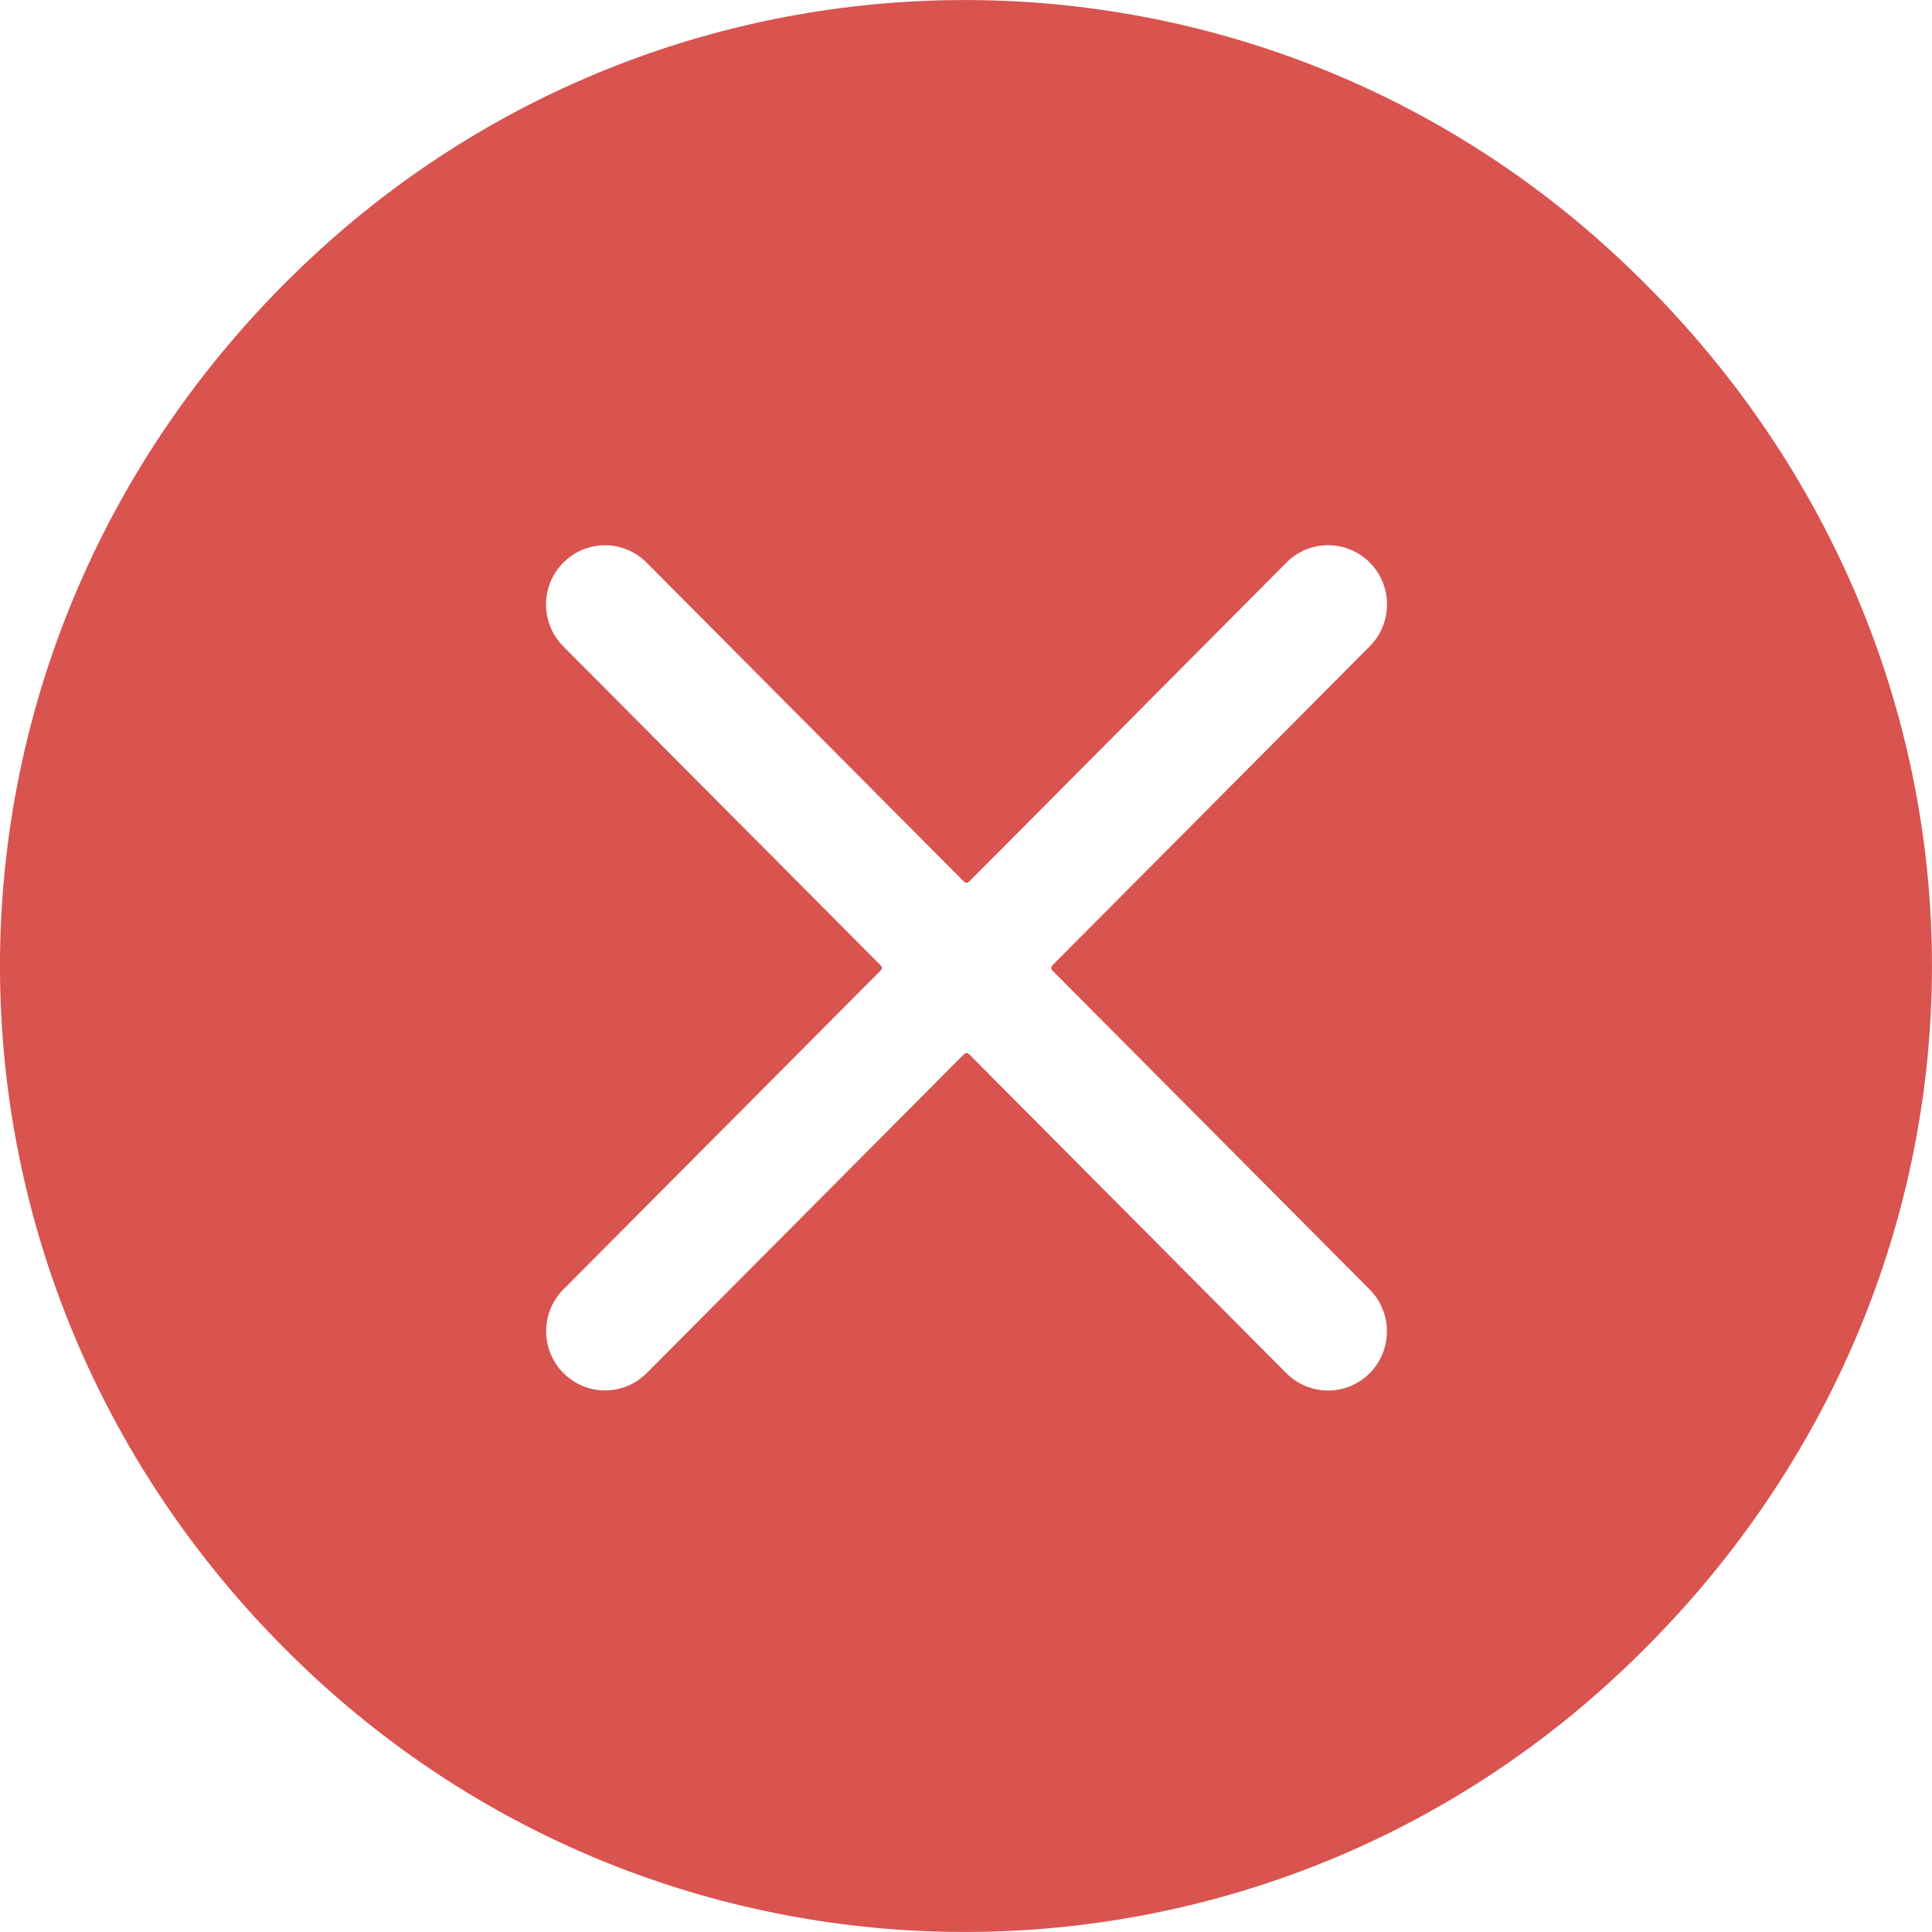 <svg width="18" height="18" viewBox="0 0 18 18" fill="none" xmlns="http://www.w3.org/2000/svg">
<path d="M14.99 2.321C11.561 -0.797 6.31 -0.773 2.909 2.393C-0.97 6.004 -0.97 11.996 2.909 15.607C6.31 18.773 11.561 18.797 14.99 15.679C19.003 12.029 19.003 5.971 14.99 2.321ZM12.761 12.794C12.547 13.009 12.2 13.009 11.985 12.794L9.027 9.82C9.015 9.808 8.995 9.808 8.983 9.82L6.025 12.793C5.811 13.008 5.464 13.008 5.25 12.793L5.249 12.792C5.035 12.577 5.035 12.228 5.249 12.013L8.207 9.04C8.219 9.027 8.219 9.008 8.207 8.996L5.248 6.022C5.034 5.806 5.034 5.458 5.248 5.242L5.249 5.242C5.463 5.026 5.81 5.026 6.024 5.242L8.983 8.216C8.995 8.228 9.015 8.228 9.027 8.216L11.986 5.241C12.2 5.026 12.547 5.026 12.762 5.241L12.762 5.242C12.976 5.457 12.976 5.806 12.762 6.021L9.803 8.996C9.791 9.008 9.791 9.027 9.803 9.04L12.761 12.014C12.975 12.229 12.975 12.579 12.761 12.794Z" fill="#D9534F"/>
</svg>
